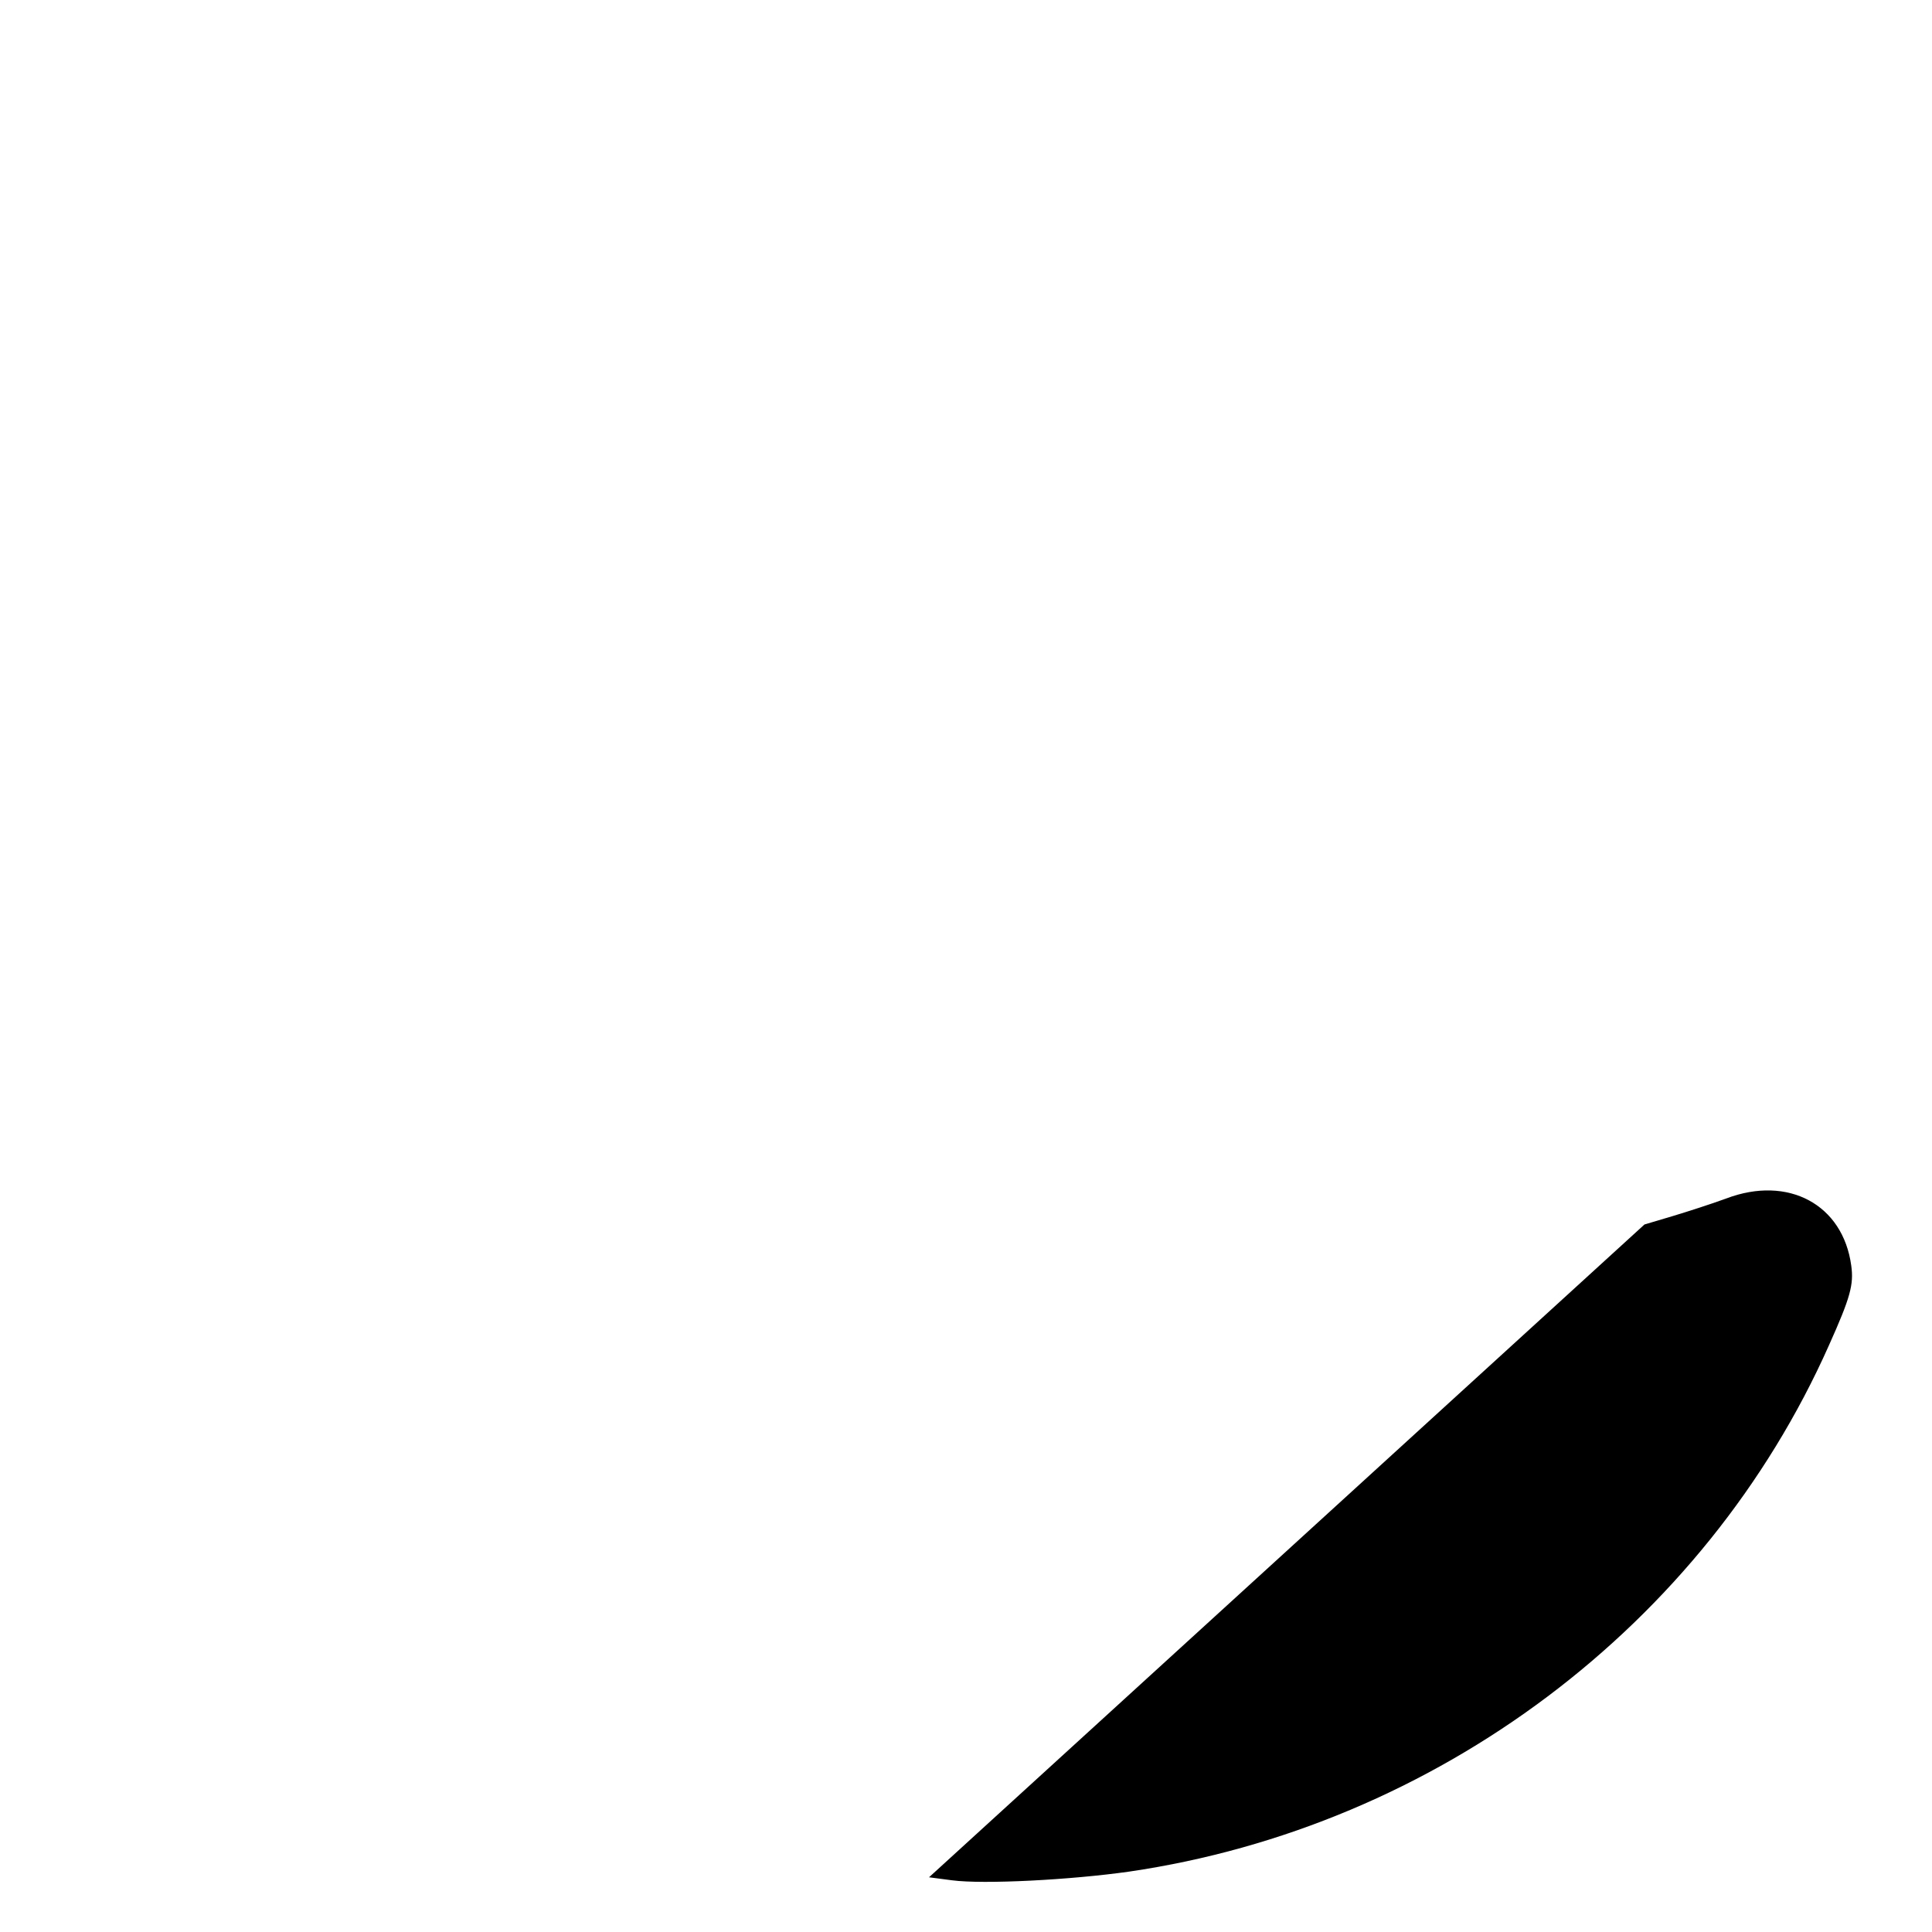 <?xml version="1.0" standalone="no"?>
<!DOCTYPE svg PUBLIC "-//W3C//DTD SVG 20010904//EN"
 "http://www.w3.org/TR/2001/REC-SVG-20010904/DTD/svg10.dtd">
<svg version="1.0" xmlns="http://www.w3.org/2000/svg"
 width="512pt" height="512pt" viewBox="0 0 512 512"
 preserveAspectRatio="xMidYMid meet">

<g transform="translate(0,512) scale(0.1,-0.1)"
fill="#000000" stroke="none">
<path d="M4575 1944 c-38 -14 -103 -35 -143 -47 l-74 -22 -948 -865 -948 -865
61 -8 c84 -11 314 1 469 23 814 119 1525 653 1855 1395 57 127 66 161 59 211
-22 162 -167 240 -331 178z"/>
</g>
</svg>
